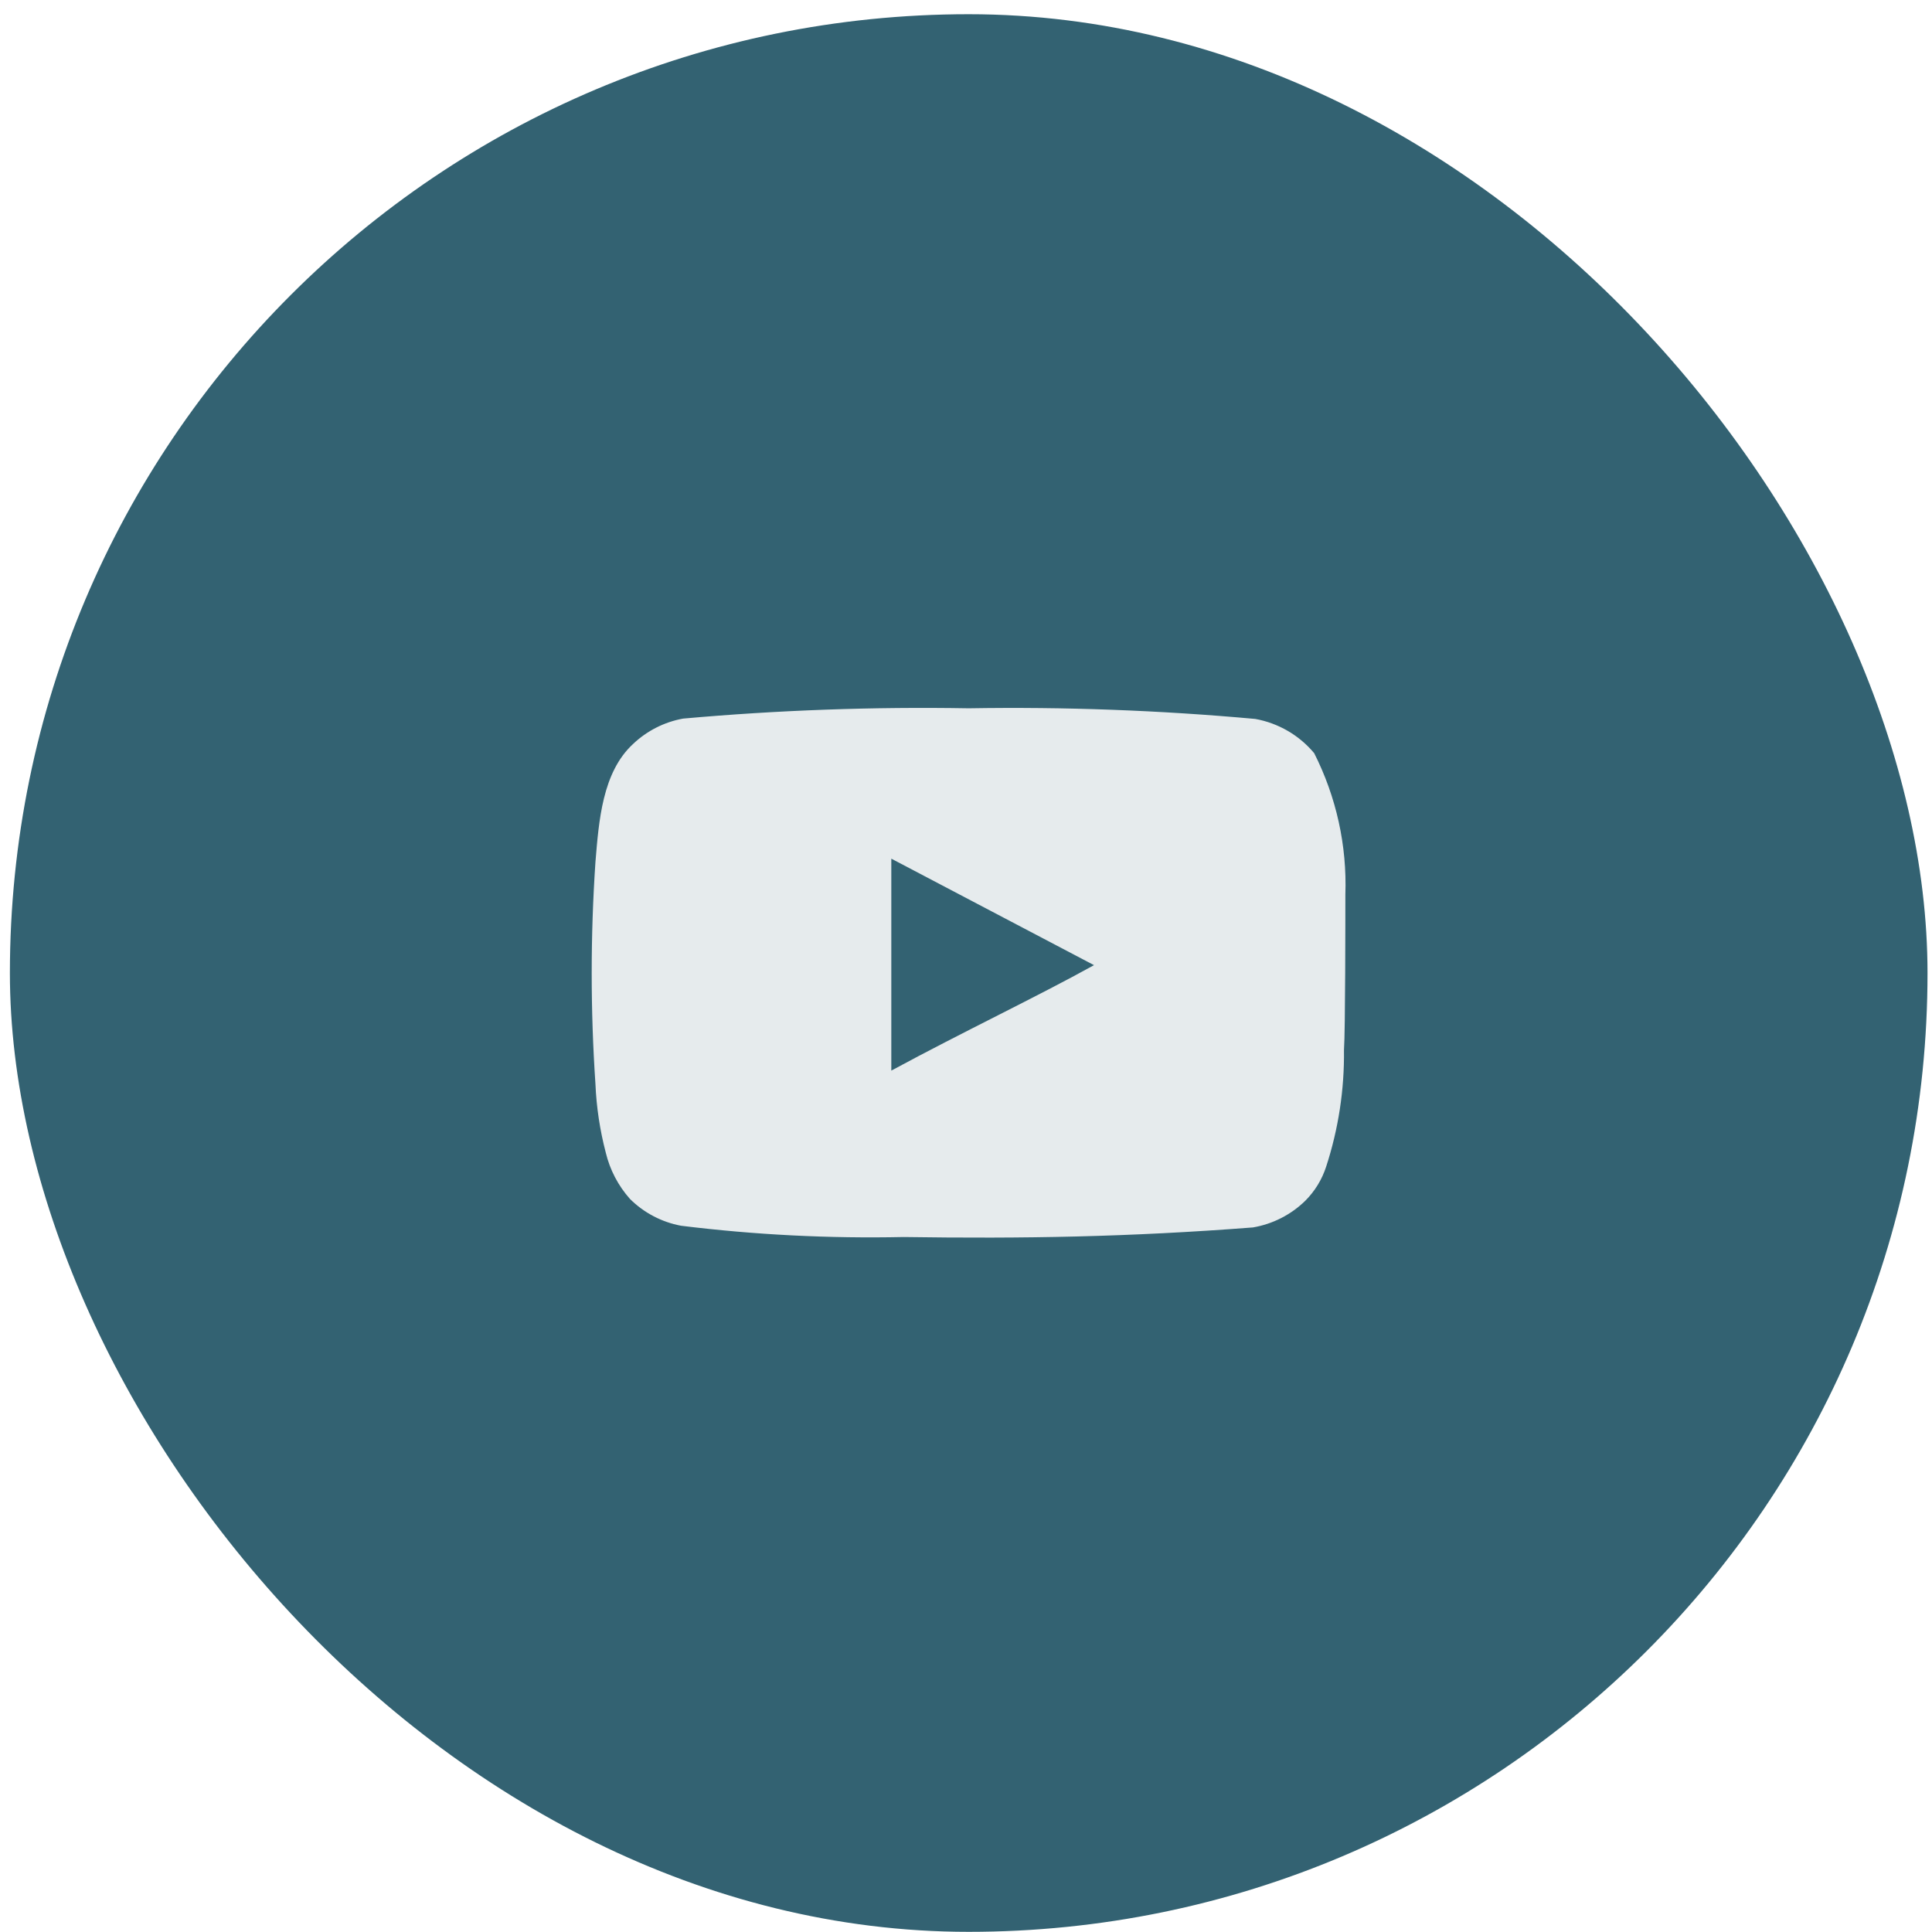 <svg width="50" height="50" viewBox="0 0 50 50" fill="none" xmlns="http://www.w3.org/2000/svg">
<rect x="0.256" y="0.368" width="49.628" height="49.628" rx="24.814" fill="#336272"/>
<path d="M34.818 23.152C34.862 21.884 34.584 20.625 34.011 19.492C33.623 19.027 33.083 18.714 32.487 18.606C30.021 18.382 27.545 18.29 25.07 18.331C22.603 18.289 20.136 18.377 17.679 18.597C17.193 18.685 16.743 18.913 16.385 19.253C15.587 19.988 15.498 21.247 15.41 22.31C15.281 24.222 15.281 26.141 15.41 28.053C15.435 28.651 15.525 29.246 15.676 29.825C15.783 30.273 15.999 30.687 16.305 31.03C16.666 31.388 17.126 31.629 17.625 31.722C19.536 31.958 21.461 32.055 23.386 32.014C26.488 32.059 29.208 32.014 32.425 31.766C32.937 31.679 33.41 31.438 33.781 31.075C34.029 30.827 34.215 30.523 34.322 30.189C34.639 29.216 34.794 28.198 34.782 27.175C34.818 26.679 34.818 23.684 34.818 23.152ZM23.067 27.707V22.222L28.313 24.978C26.842 25.793 24.901 26.715 23.067 27.707Z" fill="#E6EBED"/>
</svg>
